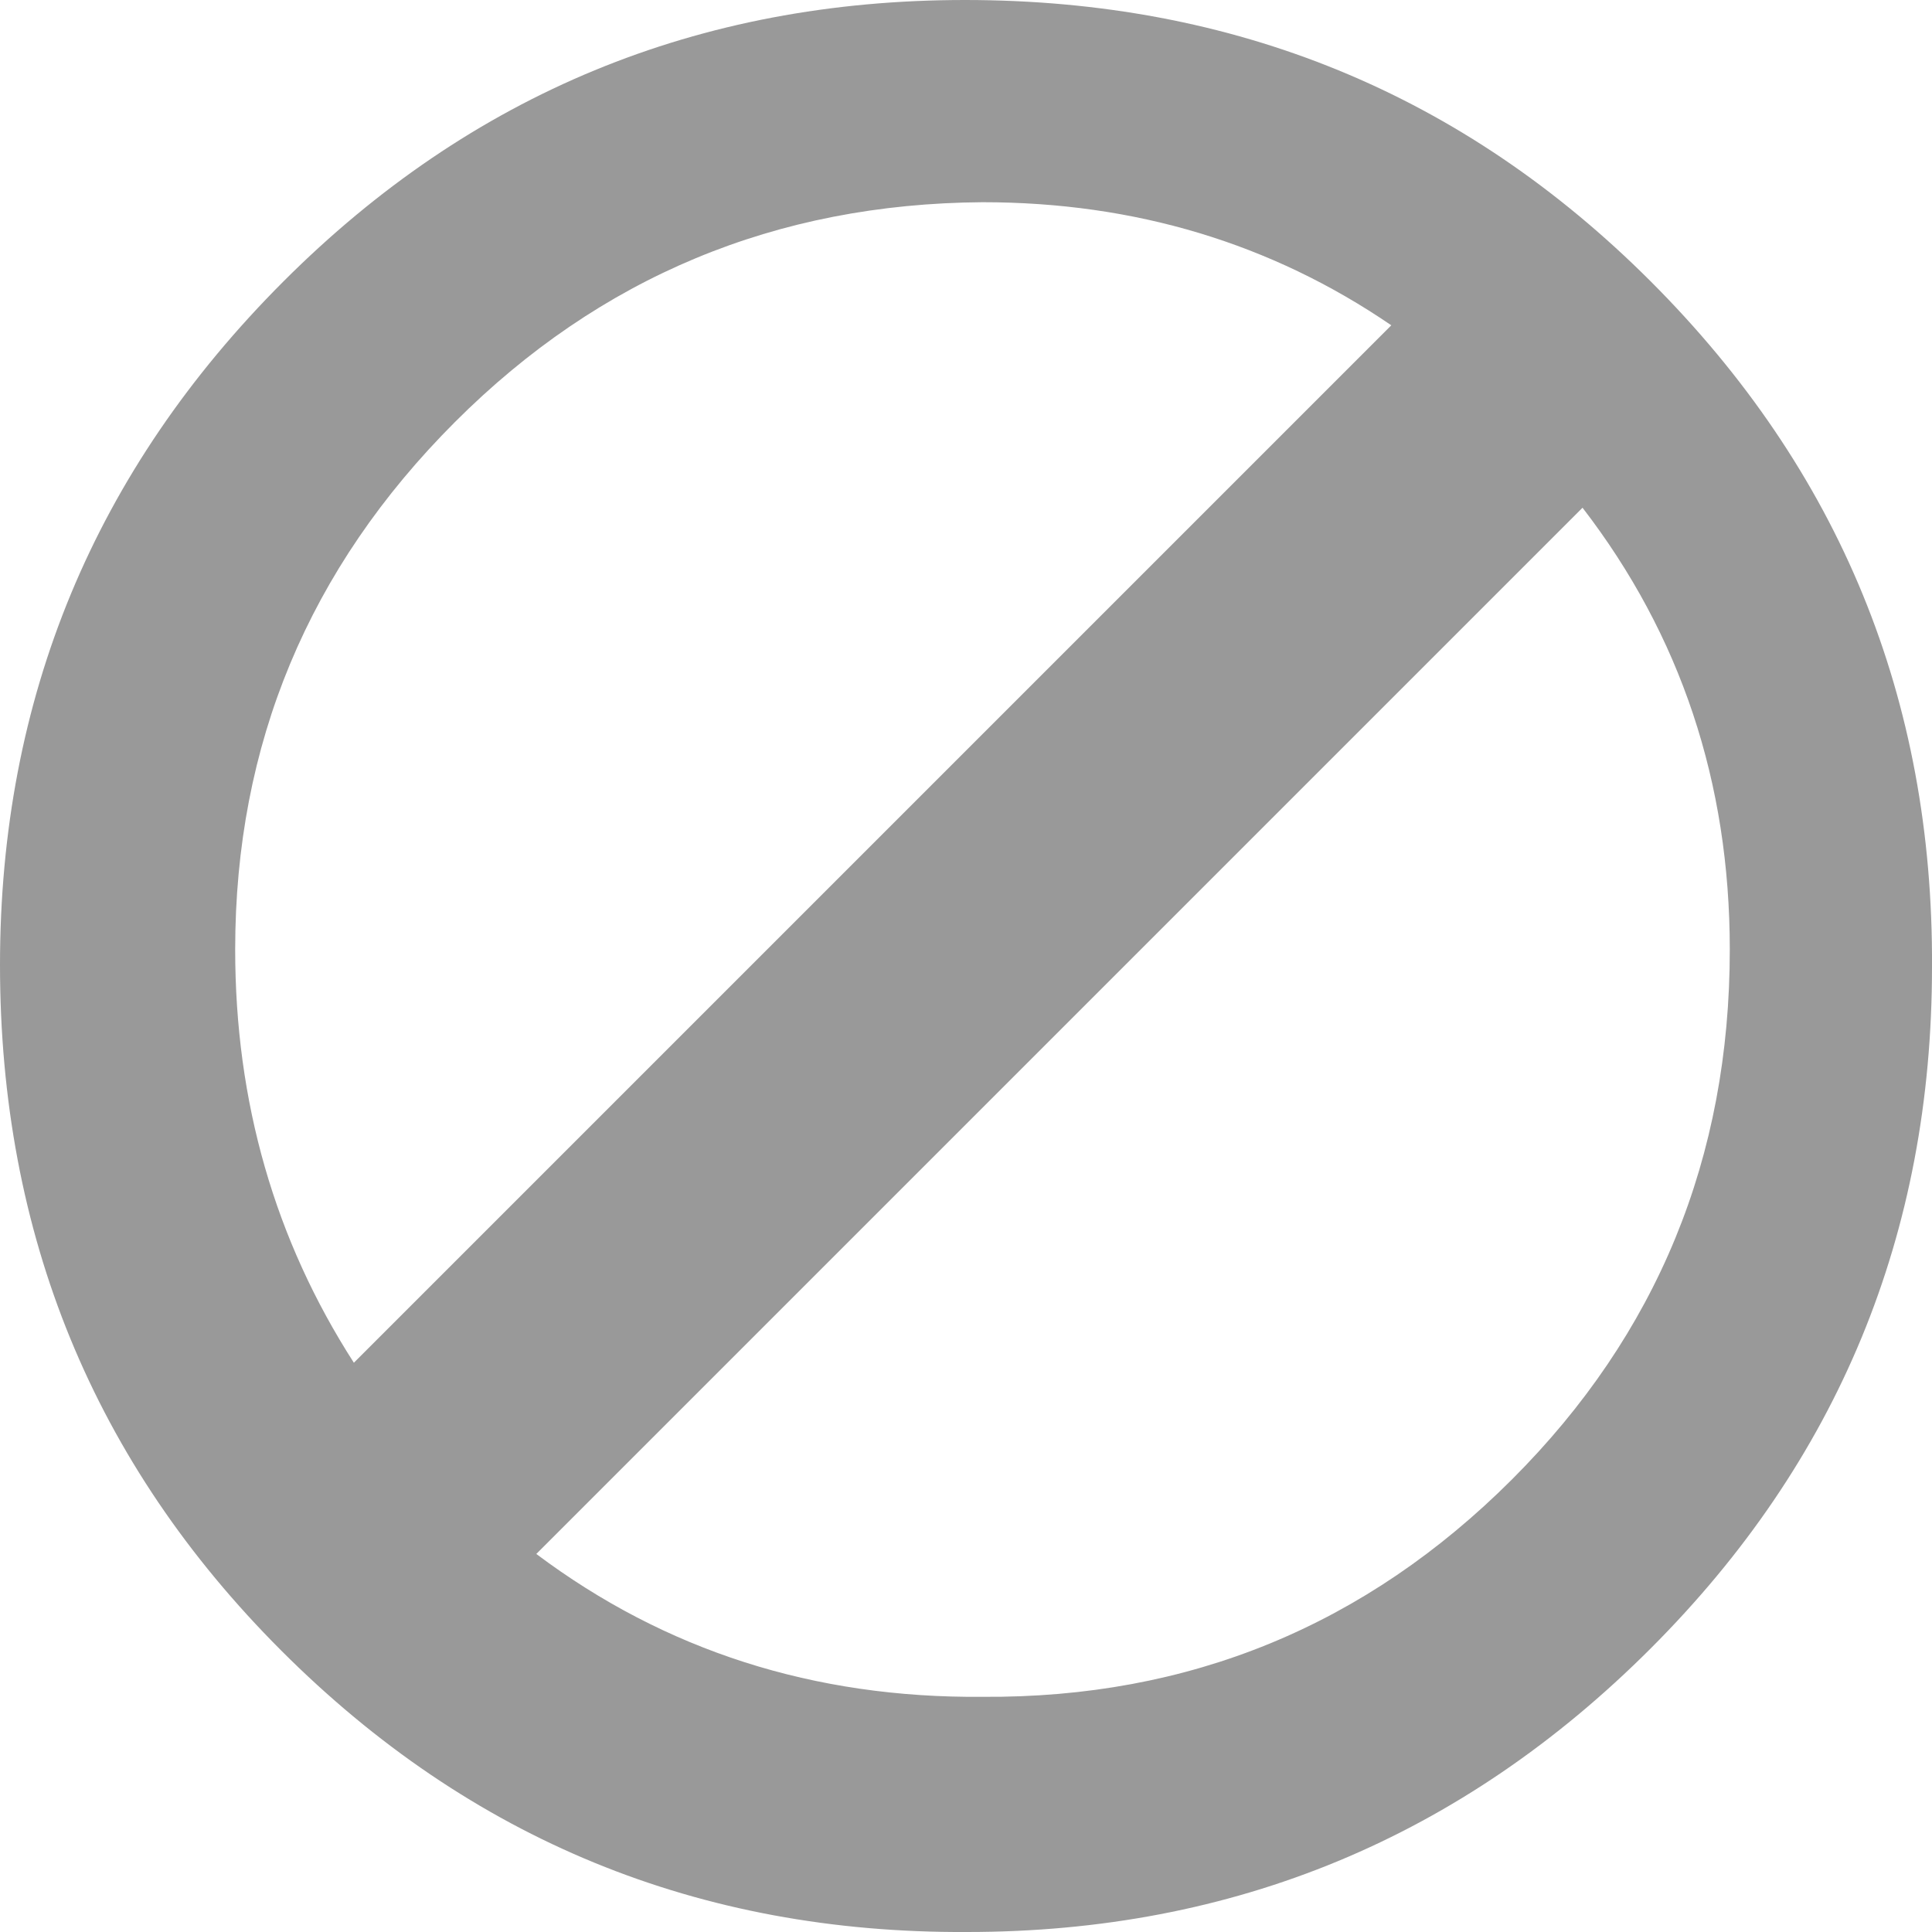 <?xml version="1.0" encoding="UTF-8" standalone="no"?>
<svg xmlns:ffdec="https://www.free-decompiler.com/flash" xmlns:xlink="http://www.w3.org/1999/xlink" ffdec:objectType="shape" height="43.95px" width="43.95px" xmlns="http://www.w3.org/2000/svg">
  <g transform="matrix(1.0, 0.0, 0.0, 1.0, 21.95, 21.95)">
    <path d="M15.6 -15.55 Q22.05 -9.1 22.0 0.05 22.0 9.15 15.6 15.55 9.15 22.0 0.05 22.0 -9.1 22.05 -15.55 15.6 -21.95 9.2 -21.95 0.0 -21.95 -9.1 -15.5 -15.55 -9.1 -21.95 0.0 -21.95 9.2 -21.95 15.6 -15.55 M17.4 -0.35 Q17.4 -6.05 14.05 -10.4 L-9.75 13.4 Q-5.35 16.7 0.4 16.65 7.45 16.7 12.45 11.7 17.4 6.75 17.4 -0.35 M9.7 -14.55 Q5.6 -17.35 0.4 -17.35 -6.65 -17.3 -11.6 -12.35 -16.6 -7.35 -16.6 -0.35 -16.6 4.85 -13.9 9.05 L9.7 -14.55" fill="#999999" fill-rule="evenodd" stroke="none"/>
  </g>
</svg>

